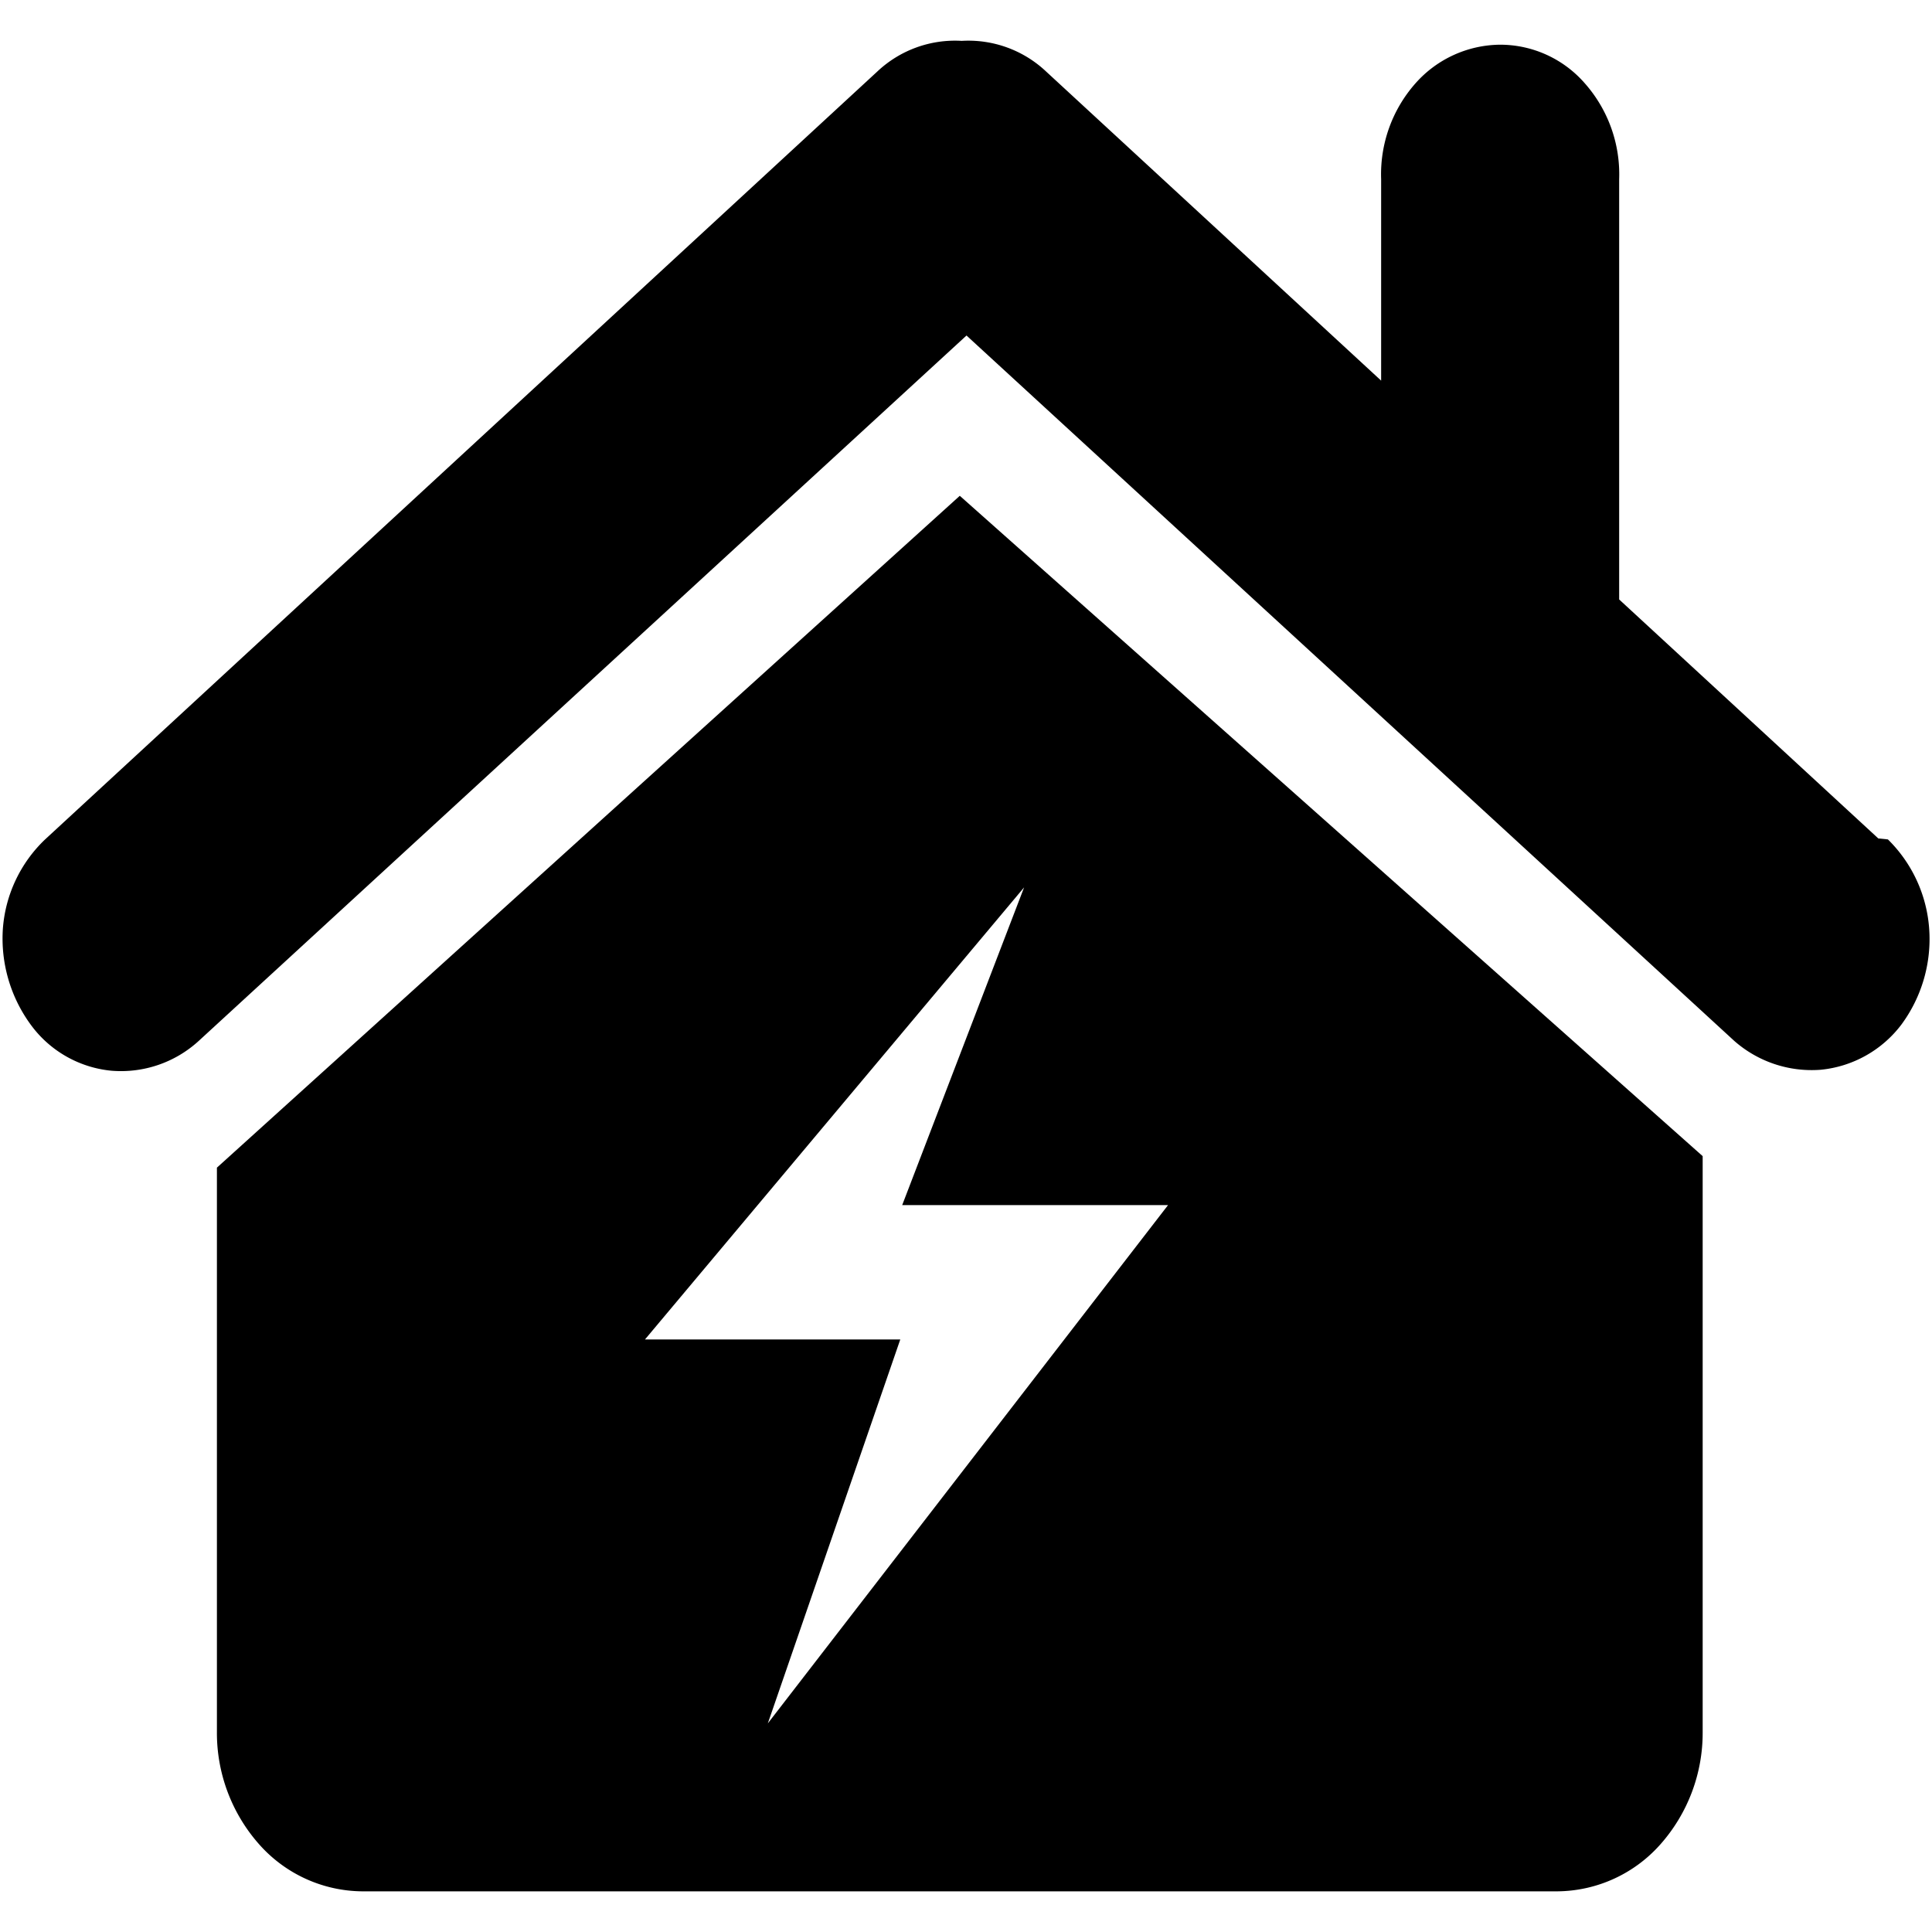 <svg t="1711354904111" class="icon" viewBox="0 0 1069 1024" version="1.1" xmlns="http://www.w3.org/2000/svg" p-id="4305" width="200" height="200"><path d="M1039.291 441.424l-143.387-132.235V76.583a75.942 75.942 0 0 0-19.118-53.106 62.134 62.134 0 0 0-46.734-21.243 63.197 63.197 0 0 0-46.734 21.243 75.942 75.942 0 0 0-19.118 53.106v111.523L578.859 17.104a62.665 62.665 0 0 0-46.734-16.994 62.665 62.665 0 0 0-46.734 16.994l-460.432 424.851a75.942 75.942 0 0 0-23.367 49.389 80.722 80.722 0 0 0 15.401 53.106 62.665 62.665 0 0 0 44.609 25.491 63.728 63.728 0 0 0 48.327-16.463l424.851-390.332 424.851 390.332a64.79 64.79 0 0 0 47.796 15.932 63.728 63.728 0 0 0 44.609-24.96 79.659 79.659 0 0 0 15.401-53.106 77.004 77.004 0 0 0-22.836-49.389z"  p-id="4306"></path><path d="M531.063 251.834l-411.043 371.744v312.265a92.936 92.936 0 0 0 23.367 62.134 77.004 77.004 0 0 0 56.824 26.022h661.705a77.004 77.004 0 0 0 56.824-26.022 92.936 92.936 0 0 0 23.367-62.134v-318.638zM424.851 931.064l73.287-212.425H356.875l209.77-250.131-67.445 175.782h147.105z"  p-id="4307"></path></svg>